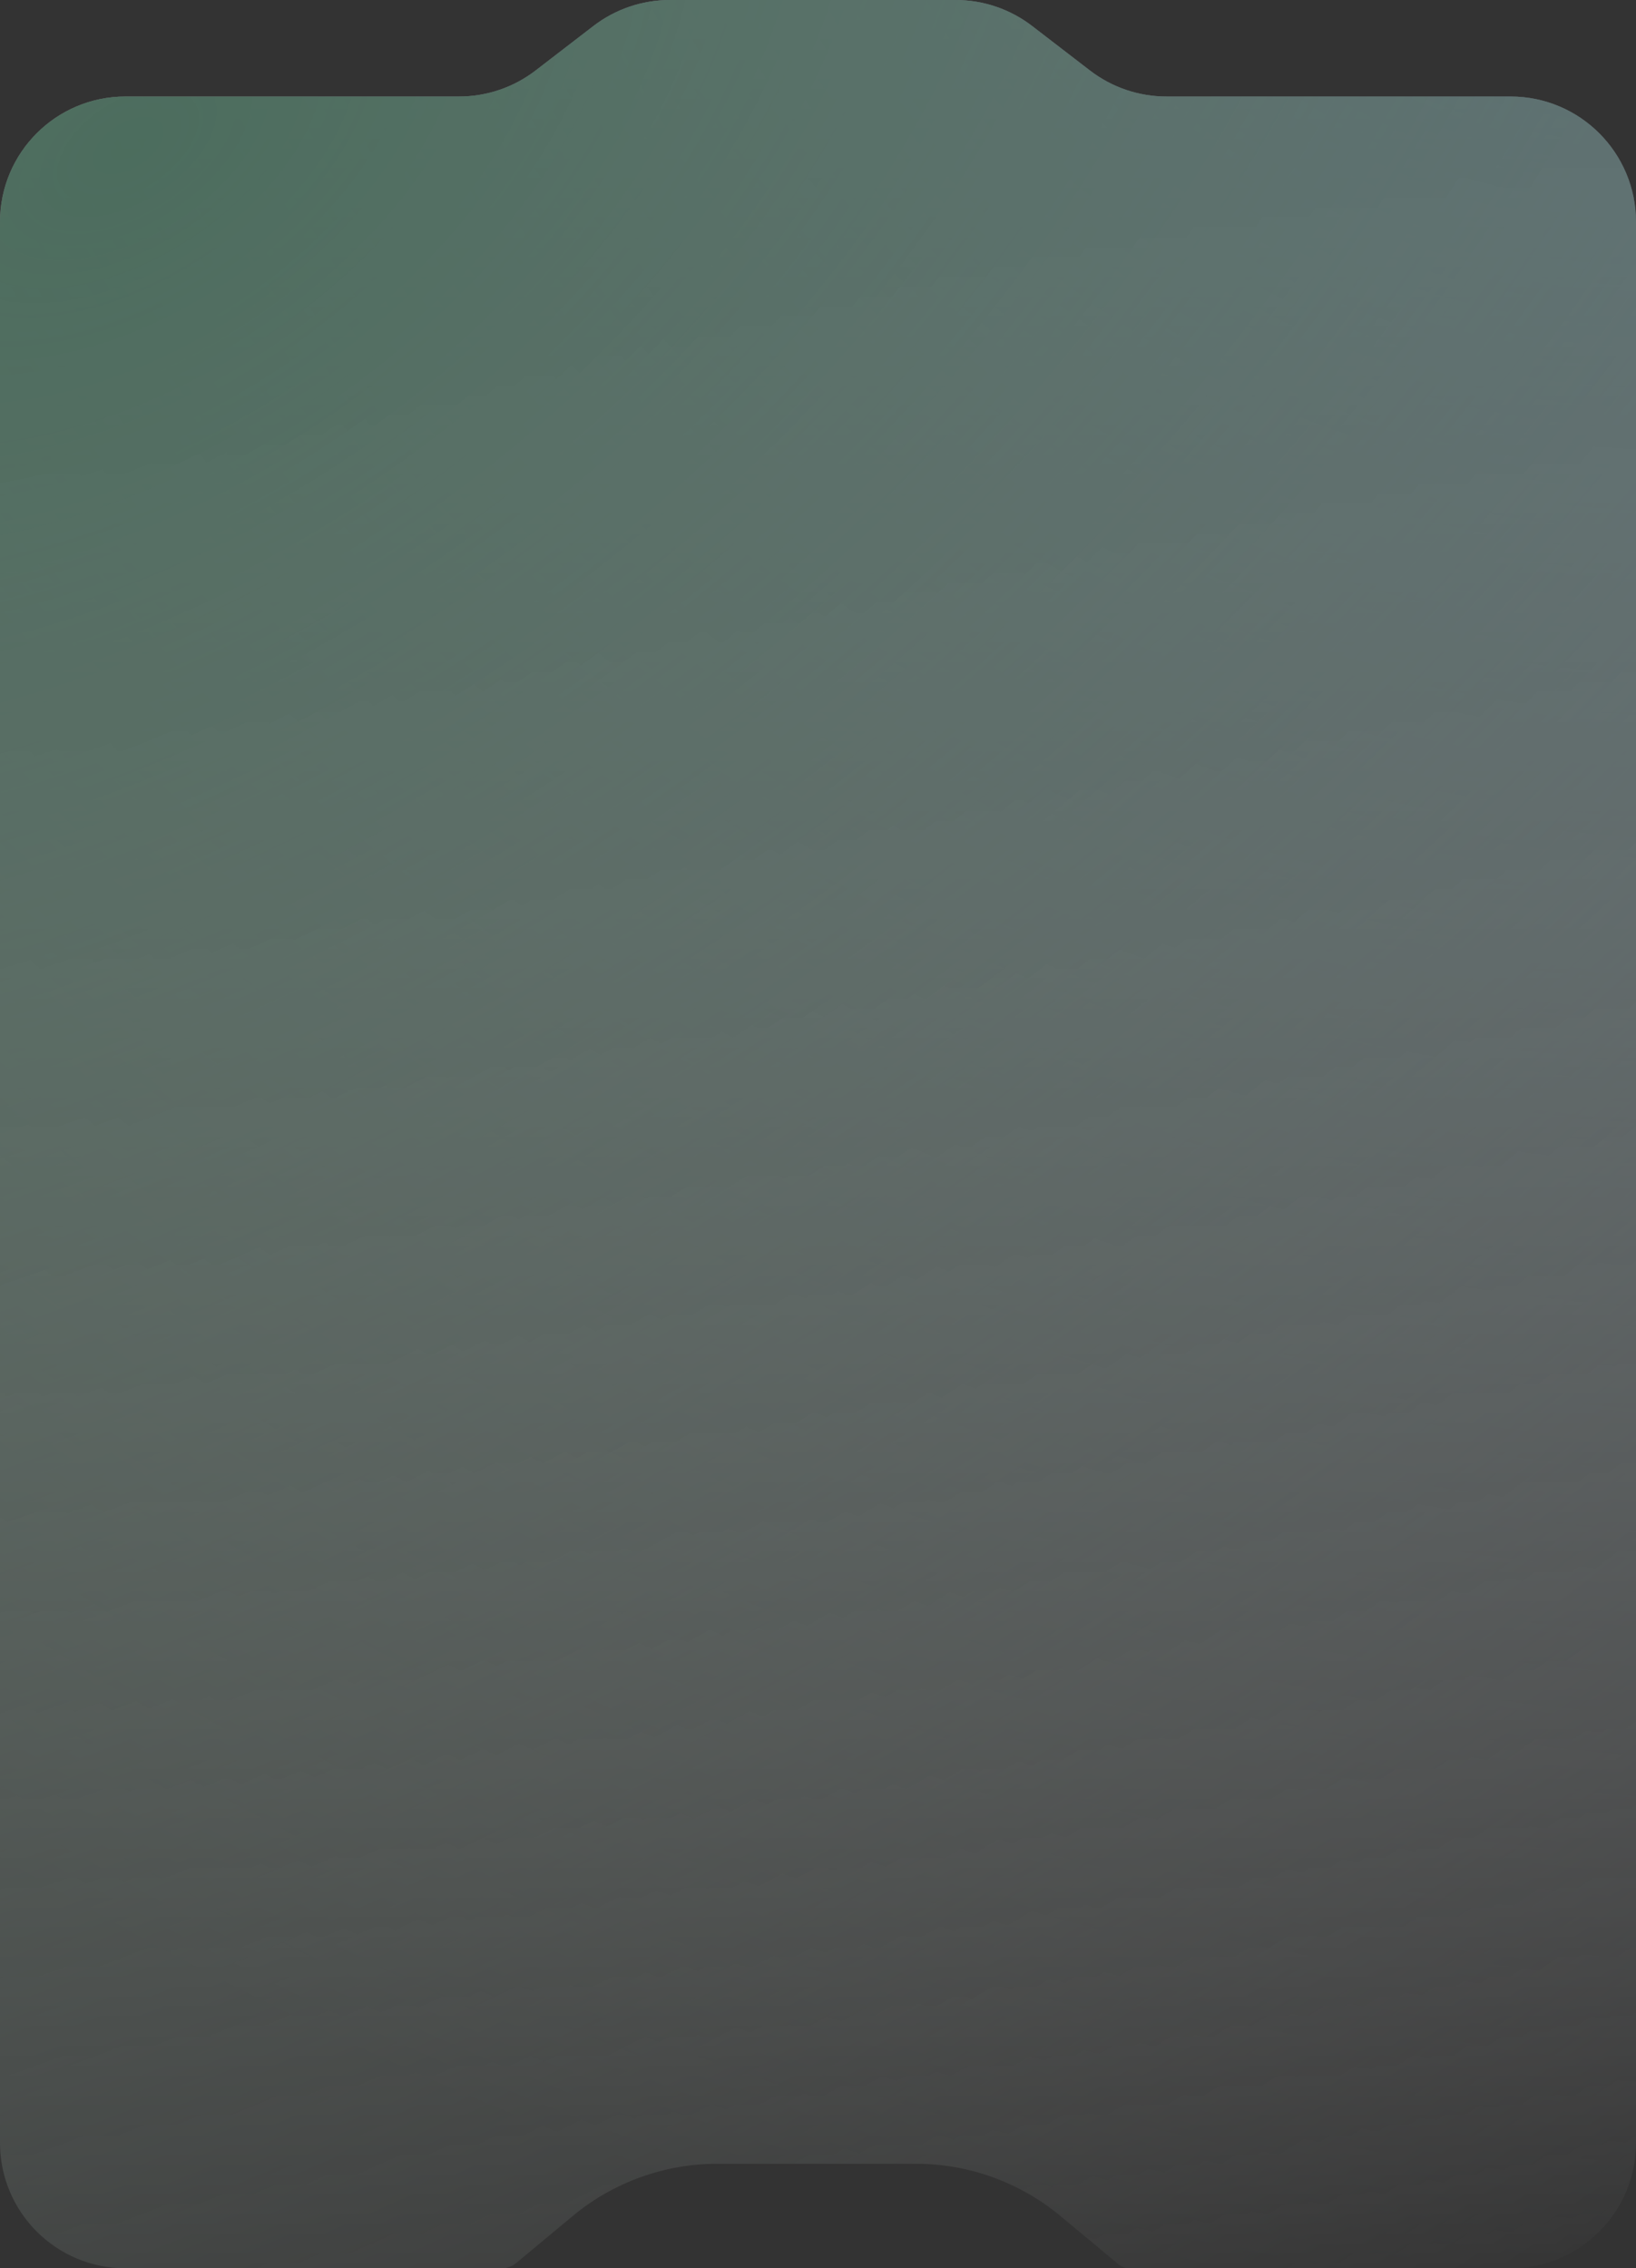 <svg width="313" height="434" viewBox="0 0 313 434" fill="none" xmlns="http://www.w3.org/2000/svg">
<rect x="0" y="0" width="313" height="434" fill="#333333" stroke="none"/>
<g opacity="0.4">
<path fill-rule="evenodd" clip-rule="evenodd" d="M289 434C302.255 434 313 423.255 313 410L313 42.468C313 29.213 302.255 18.468 289 18.468L223.165 18.468C217.871 18.468 212.725 16.717 208.529 13.489L197.471 4.979C193.275 1.751 188.129 5.23633e-06 182.835 4.774e-06L128.165 0C122.871 -4.62334e-07 117.725 1.751 113.529 4.979L102.471 13.489C98.275 16.717 93.129 18.468 87.835 18.468L24 18.468C10.745 18.468 3.33269e-05 29.213 3.21669e-05 42.468L0 410C-2.10051e-06 423.255 10.745 434 24 434L96 434C96.007 434 96.013 434 96.019 434C97.013 433.995 97.975 433.645 98.739 433.009L109.565 424.003C117.335 417.539 127.124 414 137.232 414H175.223C185.332 414 195.123 417.54 202.895 424.005L214.07 433.301C214.608 433.749 215.286 433.996 215.987 434C215.991 434 215.996 434 216 434L289 434Z" fill="url(#paint0_linear_1_1642)"/>
<path fill-rule="evenodd" clip-rule="evenodd" d="M289 434C302.255 434 313 423.255 313 410L313 42.468C313 29.213 302.255 18.468 289 18.468L223.165 18.468C217.871 18.468 212.725 16.717 208.529 13.489L197.471 4.979C193.275 1.751 188.129 5.23633e-06 182.835 4.774e-06L128.165 0C122.871 -4.62334e-07 117.725 1.751 113.529 4.979L102.471 13.489C98.275 16.717 93.129 18.468 87.835 18.468L24 18.468C10.745 18.468 3.33269e-05 29.213 3.21669e-05 42.468L0 410C-2.10051e-06 423.255 10.745 434 24 434L96 434C96.007 434 96.013 434 96.019 434C97.013 433.995 97.975 433.645 98.739 433.009L109.565 424.003C117.335 417.539 127.124 414 137.232 414H175.223C185.332 414 195.123 417.54 202.895 424.005L214.07 433.301C214.608 433.749 215.286 433.996 215.987 434C215.991 434 215.996 434 216 434L289 434Z" fill="url(#paint1_radial_1_1642)" fill-opacity="0.5"/>
<path fill-rule="evenodd" clip-rule="evenodd" d="M289 434C302.255 434 313 423.255 313 410L313 42.468C313 29.213 302.255 18.468 289 18.468L223.165 18.468C217.871 18.468 212.725 16.717 208.529 13.489L197.471 4.979C193.275 1.751 188.129 5.23633e-06 182.835 4.774e-06L128.165 0C122.871 -4.62334e-07 117.725 1.751 113.529 4.979L102.471 13.489C98.275 16.717 93.129 18.468 87.835 18.468L24 18.468C10.745 18.468 3.33269e-05 29.213 3.21669e-05 42.468L0 410C-2.10051e-06 423.255 10.745 434 24 434L96 434C96.007 434 96.013 434 96.019 434C97.013 433.995 97.975 433.645 98.739 433.009L109.565 424.003C117.335 417.539 127.124 414 137.232 414H175.223C185.332 414 195.123 417.54 202.895 424.005L214.07 433.301C214.608 433.749 215.286 433.996 215.987 434C215.991 434 215.996 434 216 434L289 434Z" fill="url(#paint2_radial_1_1642)" fill-opacity="0.9"/>
</g>
<defs>
<linearGradient id="paint0_linear_1_1642" x1="156.5" y1="0" x2="156.5" y2="434" gradientUnits="userSpaceOnUse">
<stop stop-color="white" stop-opacity="0.9"/>
<stop offset="1" stop-color="white" stop-opacity="0"/>
</linearGradient>
<radialGradient id="paint1_radial_1_1642" cx="0" cy="0" r="1" gradientUnits="userSpaceOnUse" gradientTransform="translate(302.623 -50.224) rotate(106.792) scale(505.791 595.339)">
<stop stop-color="#55C3E6"/>
<stop offset="0" stop-color="#2B92DC"/>
<stop offset="1" stop-color="white" stop-opacity="0"/>
</radialGradient>
<radialGradient id="paint2_radial_1_1642" cx="0" cy="0" r="1" gradientUnits="userSpaceOnUse" gradientTransform="translate(16.547 24.839) rotate(56.704) scale(507.894 855.219)">
<stop stop-color="#66C195"/>
<stop offset="1" stop-color="white" stop-opacity="0"/>
</radialGradient>
</defs>
</svg>
